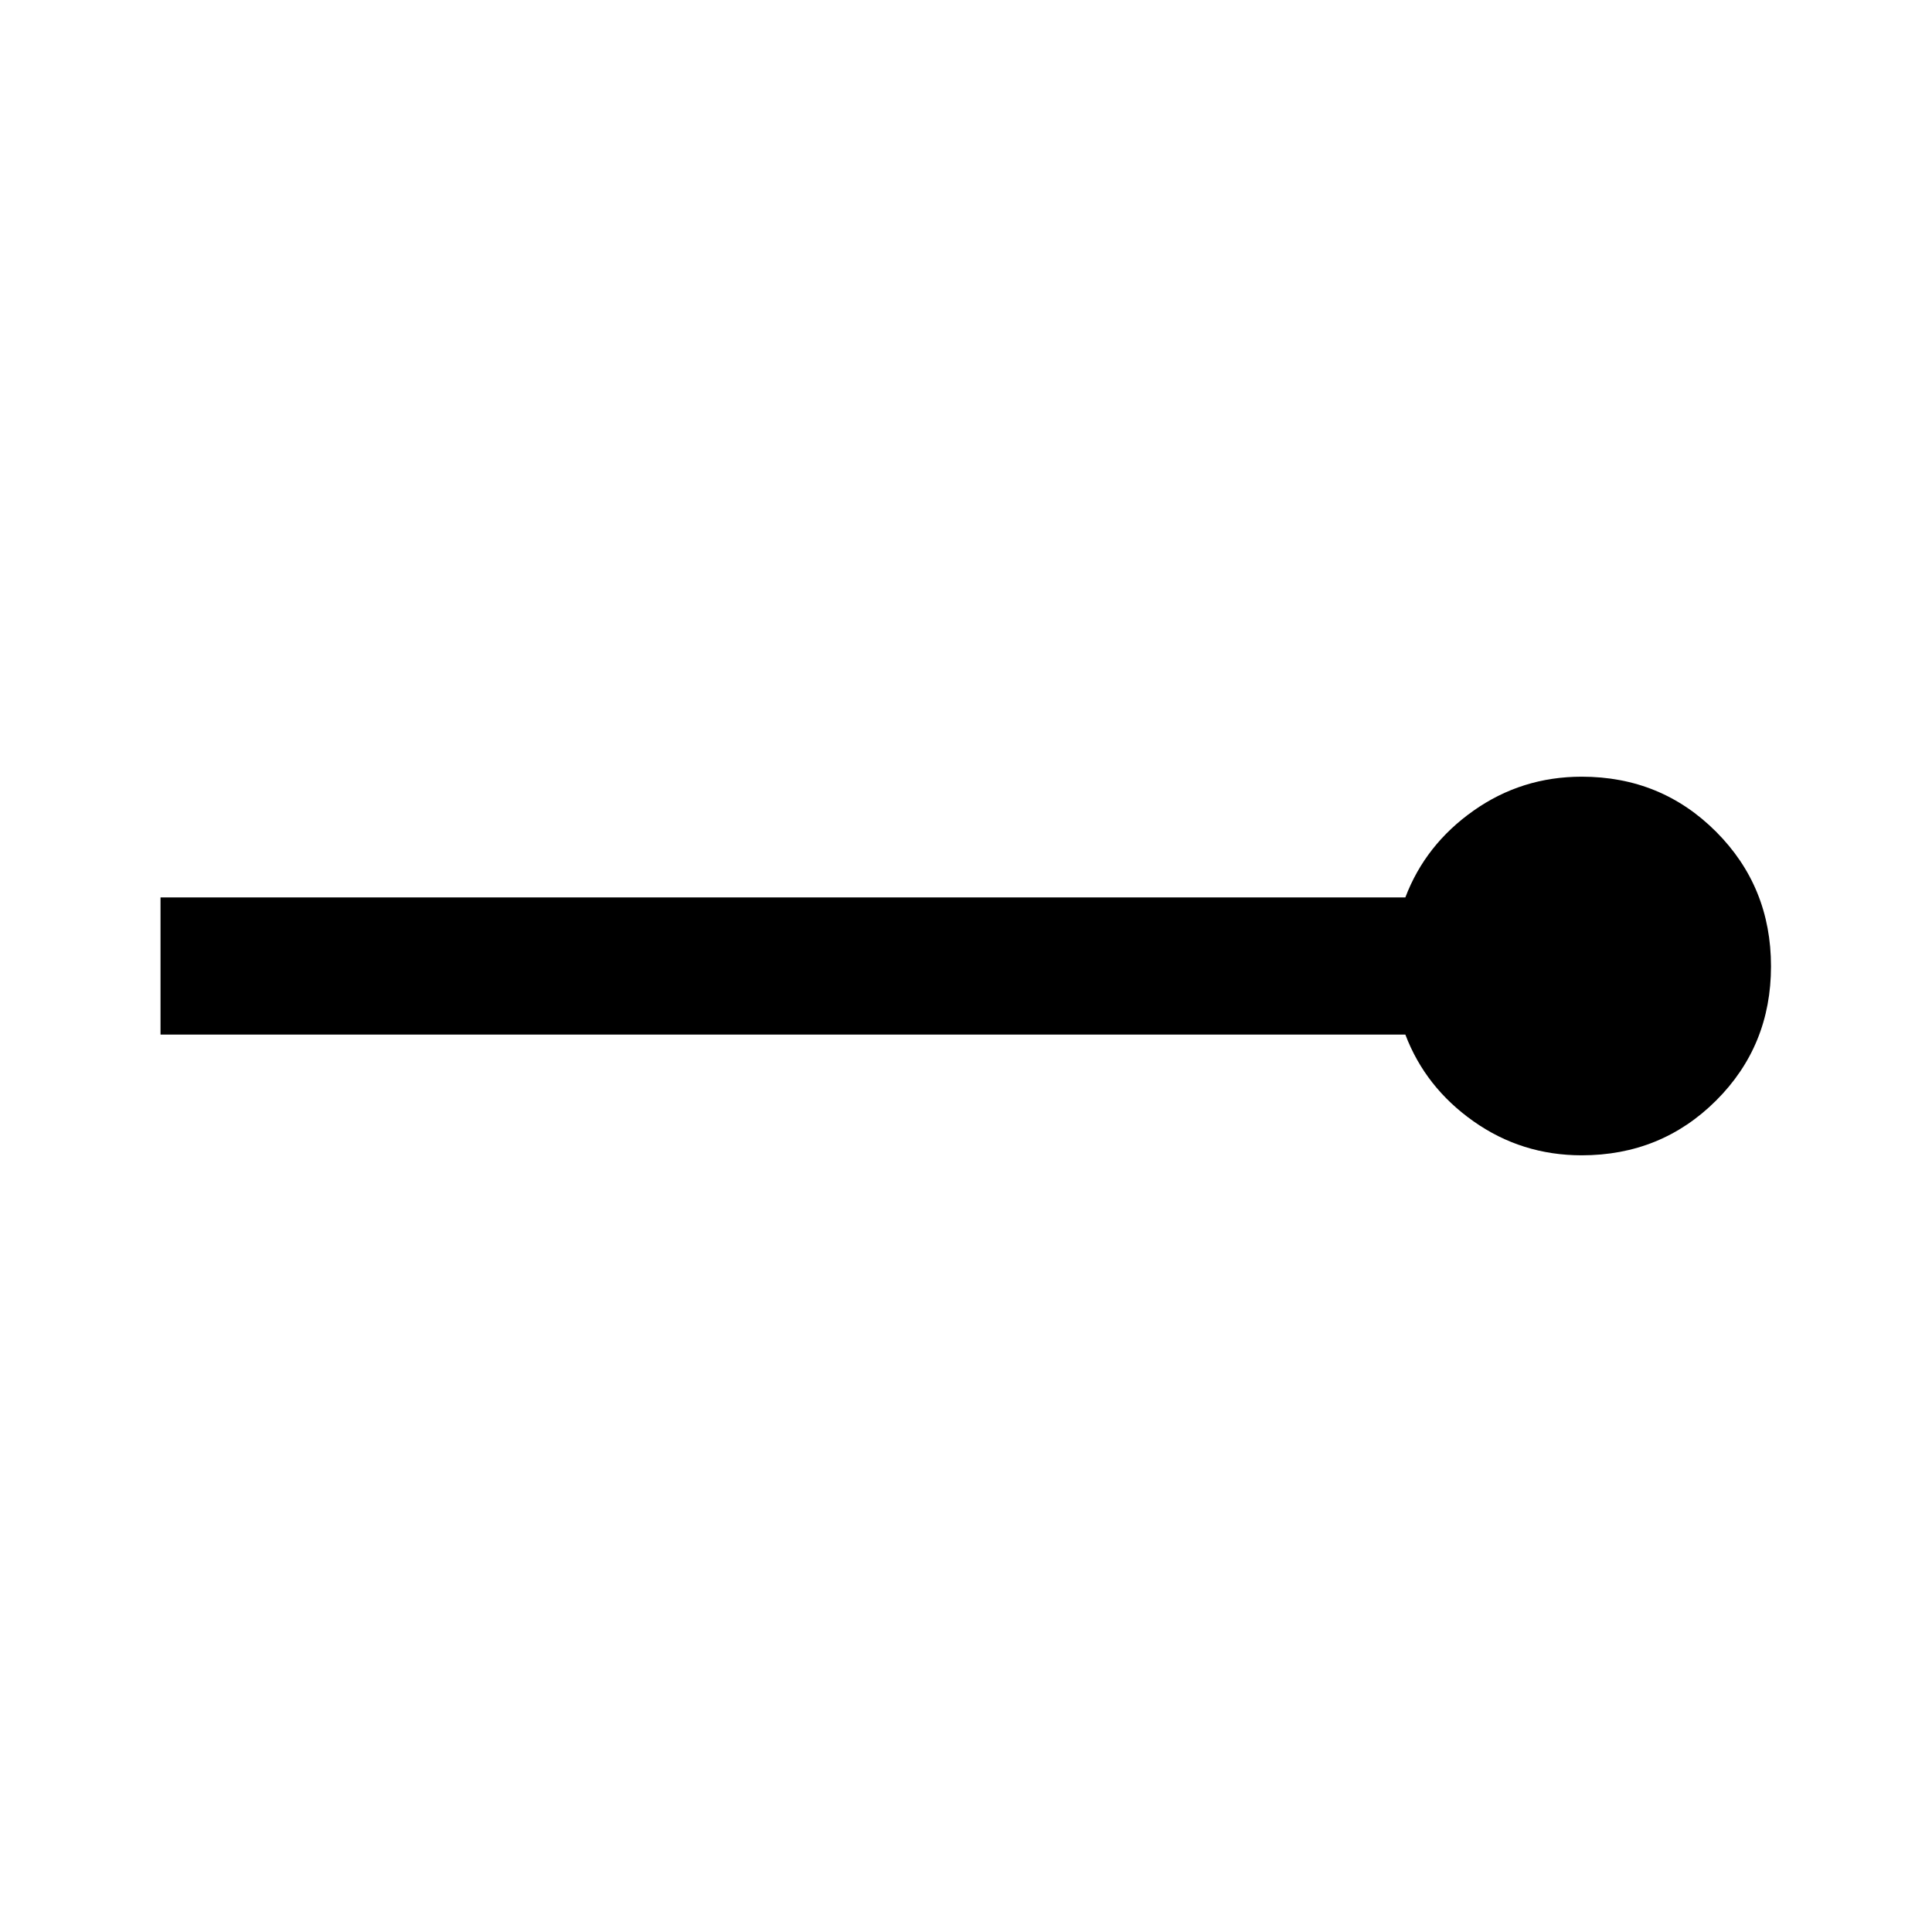 <svg xmlns="http://www.w3.org/2000/svg" width="48" height="48" viewBox="0 96 960 960"><path d="M785.935 670.065q-29.804 0-53.739-16.88-23.935-16.881-33.892-43.12H79.761v-68.13h618.543q9.957-26.239 33.892-43.12 23.935-16.88 53.739-16.88 39.474 0 66.769 27.336Q880 536.608 880 576.141t-27.296 66.729q-27.295 27.195-66.769 27.195Z"/></svg>